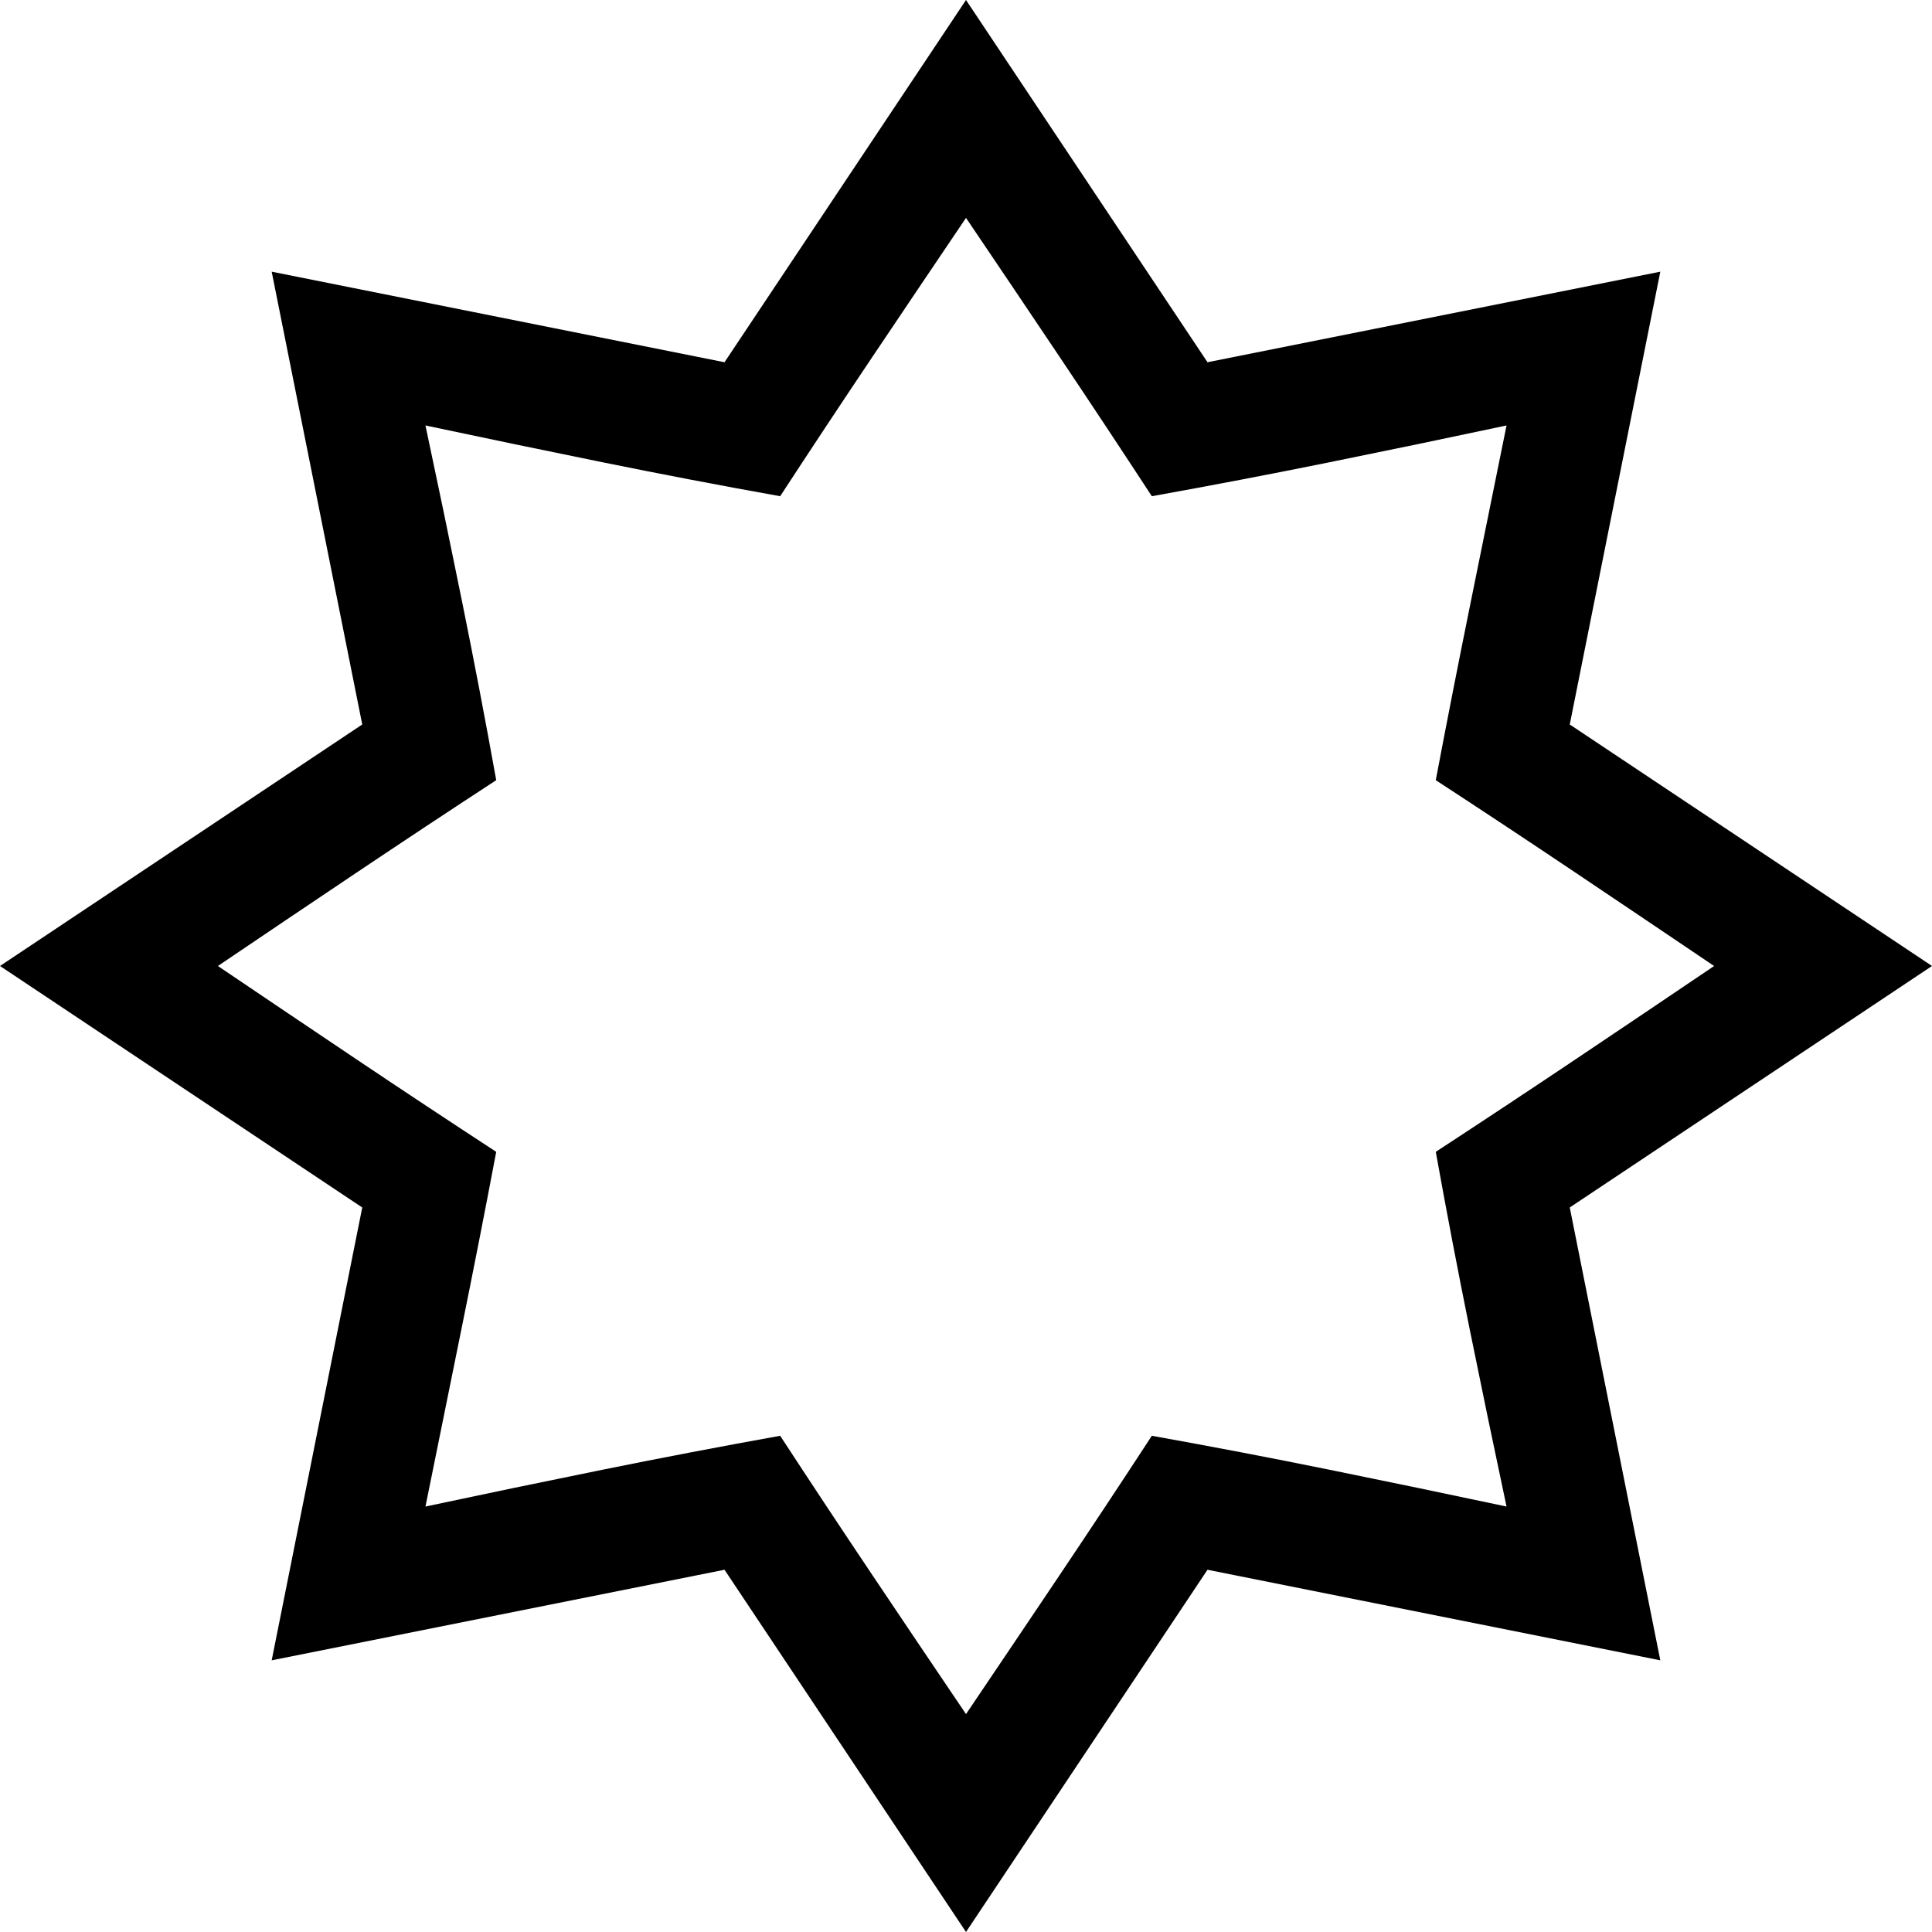 <!-- Generated by IcoMoon.io -->
<svg version="1.1" xmlns="http://www.w3.org/2000/svg" width="32" height="32" viewBox="0 0 32 32">
<title>uniEF78</title>
<path d="M26 20l1.5 7.5-7.5-1.5-4 6-4-6-7.5 1.5 1.5-7.5-6-4 6-4-1.5-7.5 7.5 1.5 4-6 4 6 7.5-1.5-1.5 7.5 6 4zM19.078 23.781q1.484 0.266 2.945 0.563t2.93 0.609q-0.313-1.469-0.609-2.93t-0.563-2.945q1.172-0.766 2.313-1.531t2.297-1.547q-1.156-0.781-2.297-1.547t-2.313-1.531q0.281-1.484 0.578-2.945t0.594-2.93q-1.469 0.313-2.93 0.609t-2.945 0.563q-0.766-1.172-1.531-2.313t-1.547-2.297q-0.781 1.156-1.547 2.297t-1.531 2.313q-1.484-0.266-2.945-0.563t-2.93-0.609q0.313 1.469 0.609 2.93t0.563 2.945q-1.172 0.766-2.313 1.531t-2.297 1.547q1.156 0.781 2.297 1.547t2.313 1.531q-0.281 1.484-0.578 2.945t-0.594 2.93q1.469-0.313 2.93-0.609t2.945-0.563q0.766 1.172 1.531 2.313t1.547 2.297q0.781-1.156 1.547-2.297t1.531-2.313z"></path>
</svg>
